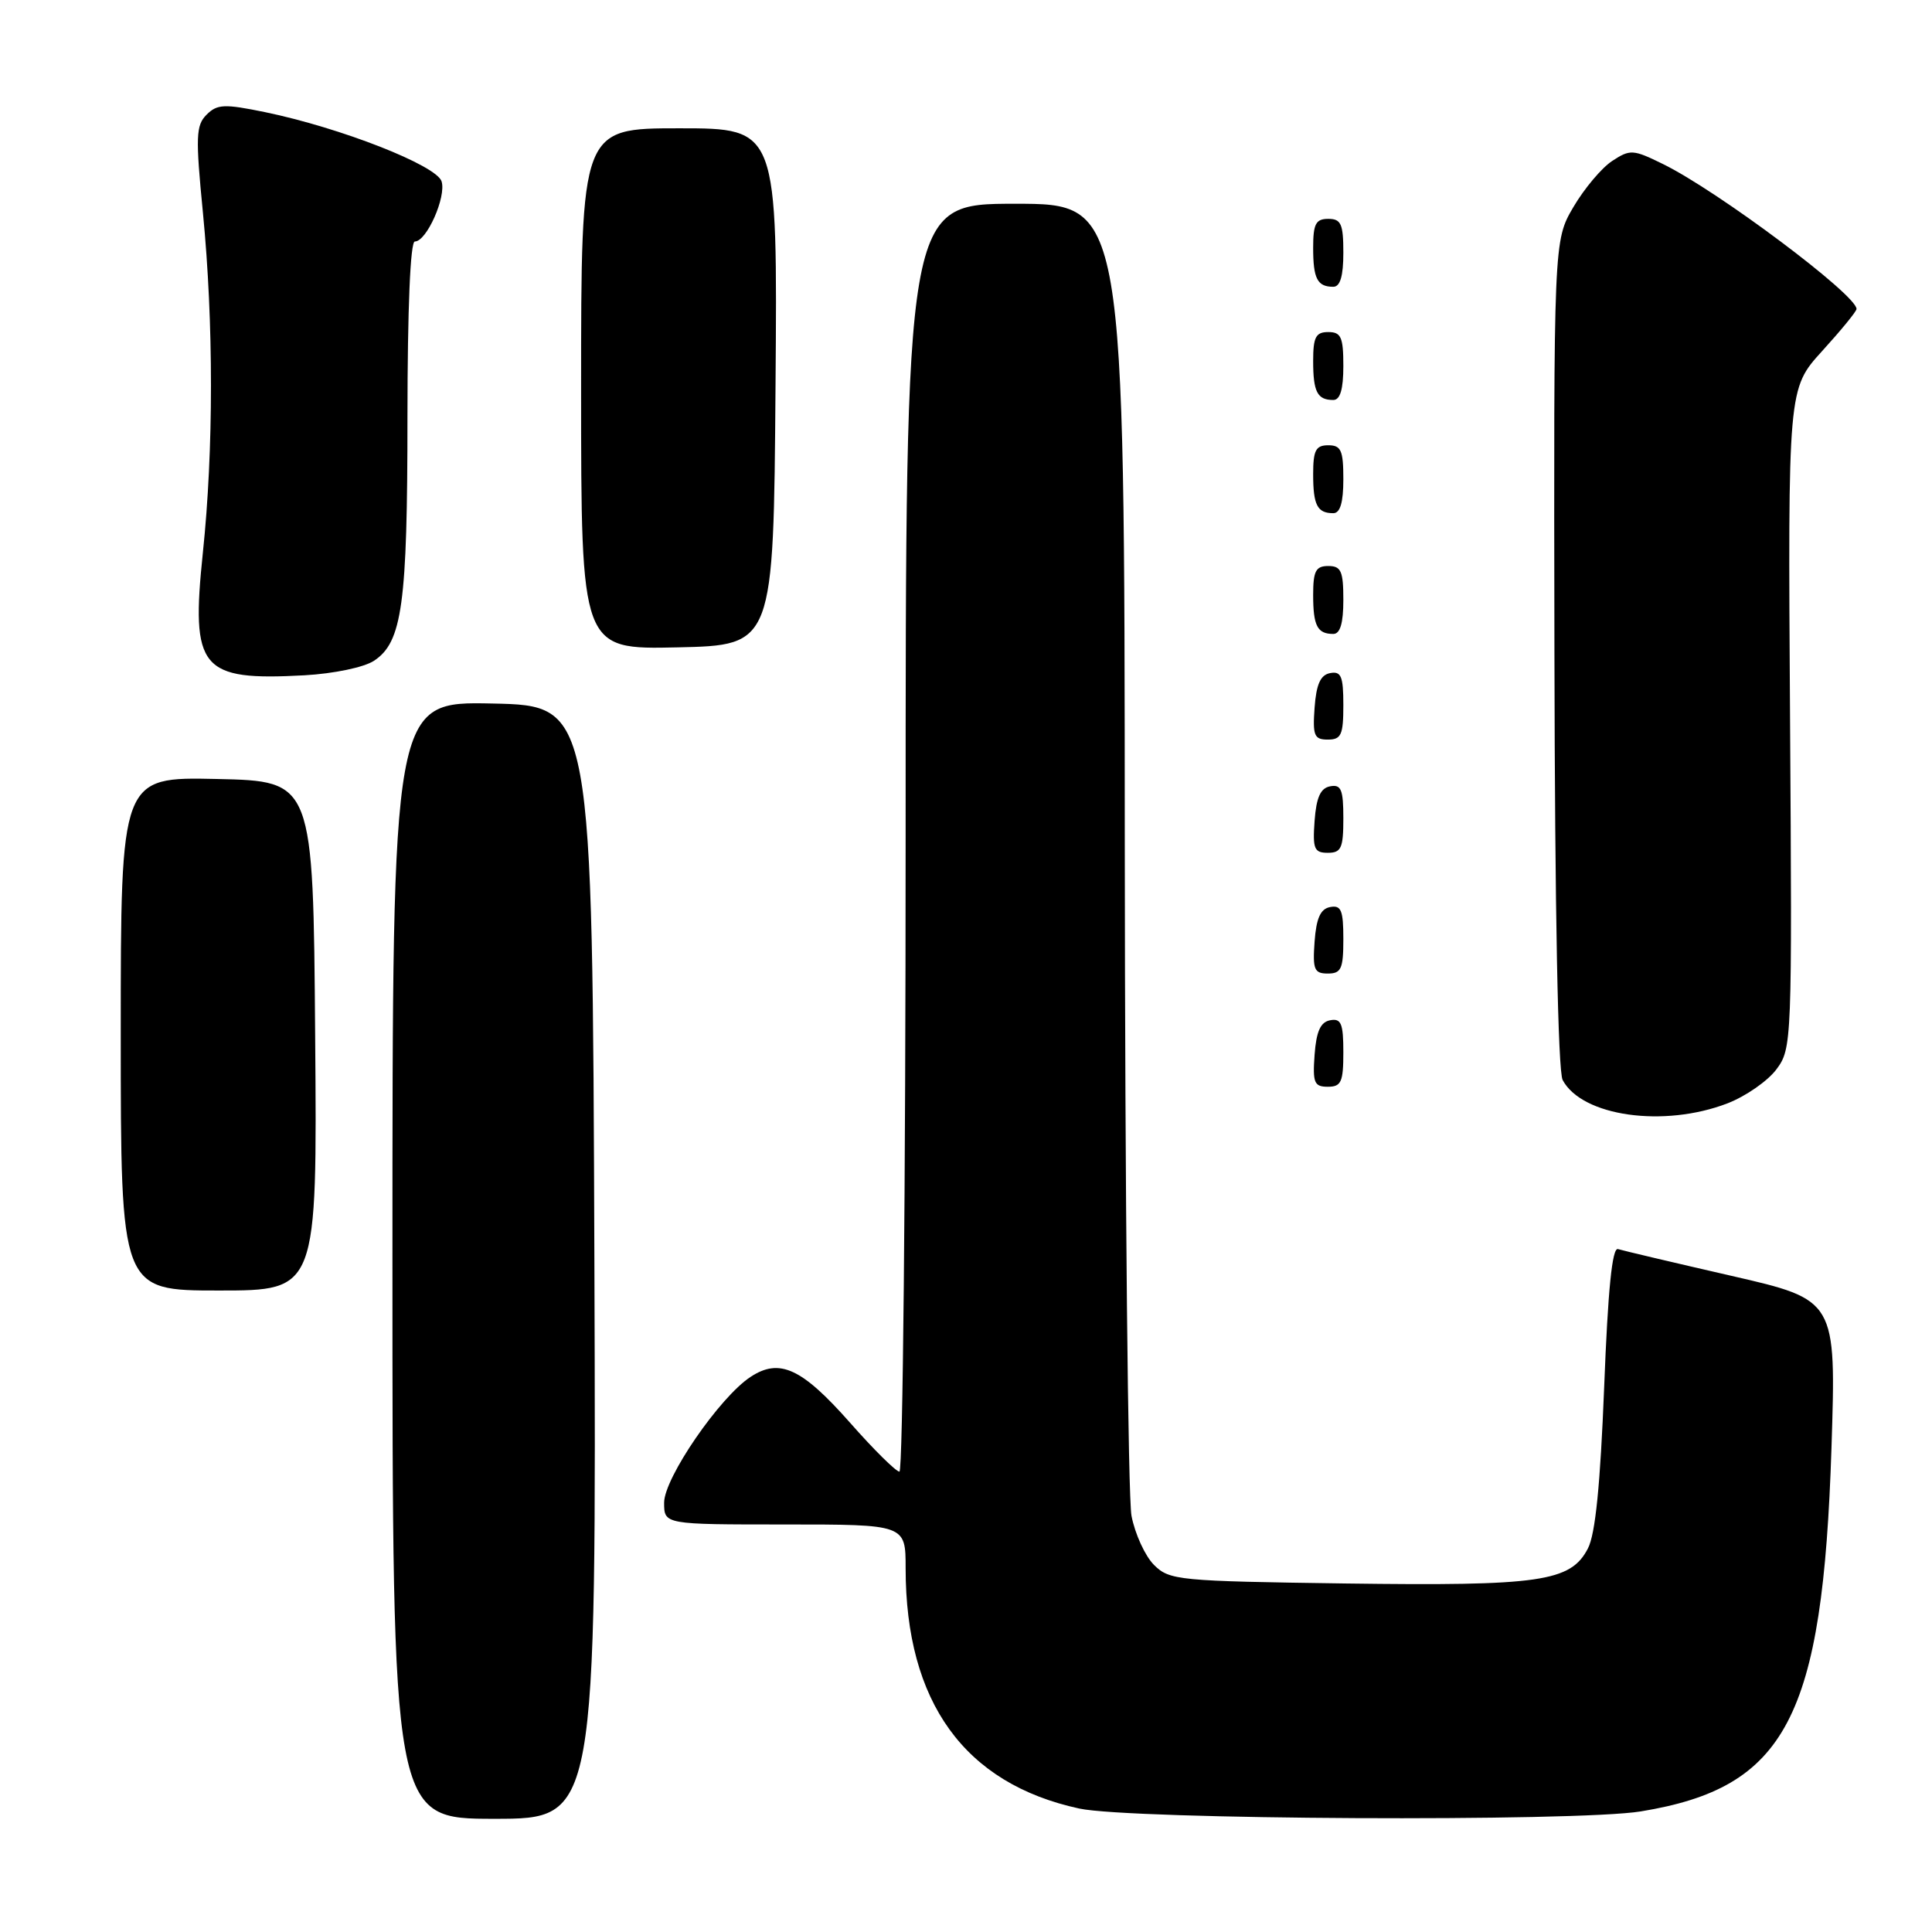 <?xml version="1.0" encoding="UTF-8" standalone="no"?>
<!DOCTYPE svg PUBLIC "-//W3C//DTD SVG 1.1//EN" "http://www.w3.org/Graphics/SVG/1.1/DTD/svg11.dtd" >
<svg xmlns="http://www.w3.org/2000/svg" xmlns:xlink="http://www.w3.org/1999/xlink" version="1.1" viewBox="0 0 256 256">
 <g >
 <path fill="currentColor"
d=" M 78.76 167.25 C 78.50 93.50 78.50 93.50 65.25 93.22 C 52.00 92.94 52.00 92.94 52.00 166.97 C 52.00 241.00 52.00 241.00 65.51 241.00 C 79.01 241.00 79.01 241.00 78.76 167.25 Z  M 217.42 240.02 C 236.69 236.86 241.52 227.65 242.68 191.88 C 243.31 172.24 243.31 172.24 229.40 169.05 C 221.76 167.30 215.00 165.70 214.39 165.51 C 213.62 165.28 213.06 170.89 212.56 183.80 C 212.05 196.71 211.40 203.27 210.41 205.17 C 208.13 209.59 204.08 210.17 178.28 209.82 C 156.09 209.51 154.96 209.40 152.91 207.36 C 151.73 206.18 150.39 203.25 149.93 200.86 C 149.47 198.46 149.07 158.36 149.04 111.75 C 149.00 27.00 149.00 27.00 134.50 27.00 C 120.00 27.00 120.00 27.00 120.00 111.00 C 120.00 157.20 119.63 195.00 119.18 195.00 C 118.73 195.00 115.77 192.08 112.62 188.50 C 106.24 181.28 103.29 179.92 99.46 182.44 C 95.36 185.12 88.00 195.84 88.00 199.11 C 88.00 202.00 88.00 202.00 104.00 202.00 C 120.00 202.00 120.00 202.00 120.00 207.79 C 120.00 225.55 127.79 236.34 143.00 239.64 C 149.82 241.12 208.86 241.42 217.42 240.02 Z  M 41.76 137.25 C 41.50 103.50 41.50 103.50 28.75 103.22 C 16.00 102.94 16.00 102.94 16.00 136.97 C 16.00 171.00 16.00 171.00 29.01 171.00 C 42.03 171.00 42.03 171.00 41.76 137.25 Z  M 228.90 146.20 C 231.32 145.26 234.23 143.24 235.38 141.70 C 237.44 138.94 237.47 138.17 237.19 95.20 C 236.91 51.50 236.91 51.50 241.45 46.51 C 243.95 43.76 246.00 41.26 246.00 40.94 C 246.00 39.06 227.57 25.26 220.32 21.72 C 216.39 19.79 216.00 19.77 213.62 21.33 C 212.23 22.24 209.92 24.99 208.48 27.44 C 205.87 31.90 205.87 31.90 205.97 86.57 C 206.03 120.70 206.44 141.95 207.06 143.11 C 209.63 147.92 220.46 149.45 228.90 146.20 Z  M 178.00 139.43 C 178.00 135.61 177.71 134.91 176.25 135.19 C 174.97 135.43 174.42 136.66 174.19 139.76 C 173.92 143.47 174.14 144.00 175.94 144.00 C 177.72 144.00 178.00 143.38 178.00 139.43 Z  M 178.00 124.43 C 178.00 120.61 177.71 119.91 176.25 120.19 C 174.97 120.43 174.42 121.66 174.19 124.76 C 173.92 128.47 174.14 129.00 175.94 129.00 C 177.72 129.00 178.00 128.38 178.00 124.43 Z  M 178.00 108.43 C 178.00 104.61 177.71 103.91 176.25 104.19 C 174.97 104.43 174.42 105.66 174.19 108.76 C 173.92 112.47 174.14 113.00 175.94 113.00 C 177.72 113.00 178.00 112.38 178.00 108.43 Z  M 178.00 93.43 C 178.00 89.61 177.71 88.91 176.25 89.19 C 174.97 89.43 174.42 90.66 174.19 93.76 C 173.92 97.47 174.14 98.00 175.94 98.00 C 177.72 98.00 178.00 97.38 178.00 93.43 Z  M 49.55 87.56 C 53.30 85.10 53.99 80.09 53.99 55.25 C 54.00 40.83 54.37 32.00 54.97 32.00 C 56.53 32.00 59.16 26.08 58.51 24.03 C 57.84 21.91 45.14 16.93 35.12 14.86 C 29.72 13.75 28.78 13.79 27.37 15.20 C 25.96 16.61 25.90 18.11 26.89 28.20 C 28.31 42.78 28.31 59.60 26.88 73.24 C 25.27 88.69 26.55 90.23 40.35 89.48 C 44.23 89.26 48.22 88.43 49.55 87.56 Z  M 102.76 51.25 C 103.03 17.00 103.03 17.00 90.01 17.00 C 77.00 17.00 77.00 17.00 77.00 51.53 C 77.00 86.06 77.00 86.06 89.75 85.78 C 102.50 85.50 102.50 85.50 102.76 51.25 Z  M 178.00 79.50 C 178.00 75.67 177.70 75.00 176.00 75.00 C 174.35 75.00 174.00 75.67 174.00 78.83 C 174.00 82.93 174.55 84.00 176.67 84.00 C 177.58 84.00 178.00 82.58 178.00 79.50 Z  M 178.00 63.50 C 178.00 59.67 177.70 59.00 176.00 59.00 C 174.35 59.00 174.00 59.67 174.00 62.83 C 174.00 66.93 174.55 68.00 176.67 68.00 C 177.58 68.00 178.00 66.58 178.00 63.50 Z  M 178.00 48.50 C 178.00 44.67 177.70 44.00 176.00 44.00 C 174.35 44.00 174.00 44.67 174.00 47.83 C 174.00 51.93 174.55 53.00 176.67 53.00 C 177.58 53.00 178.00 51.58 178.00 48.50 Z  M 178.00 33.50 C 178.00 29.67 177.70 29.00 176.00 29.00 C 174.35 29.00 174.00 29.67 174.00 32.83 C 174.00 36.93 174.55 38.00 176.67 38.00 C 177.58 38.00 178.00 36.58 178.00 33.50 Z "/>
</g>
</svg>